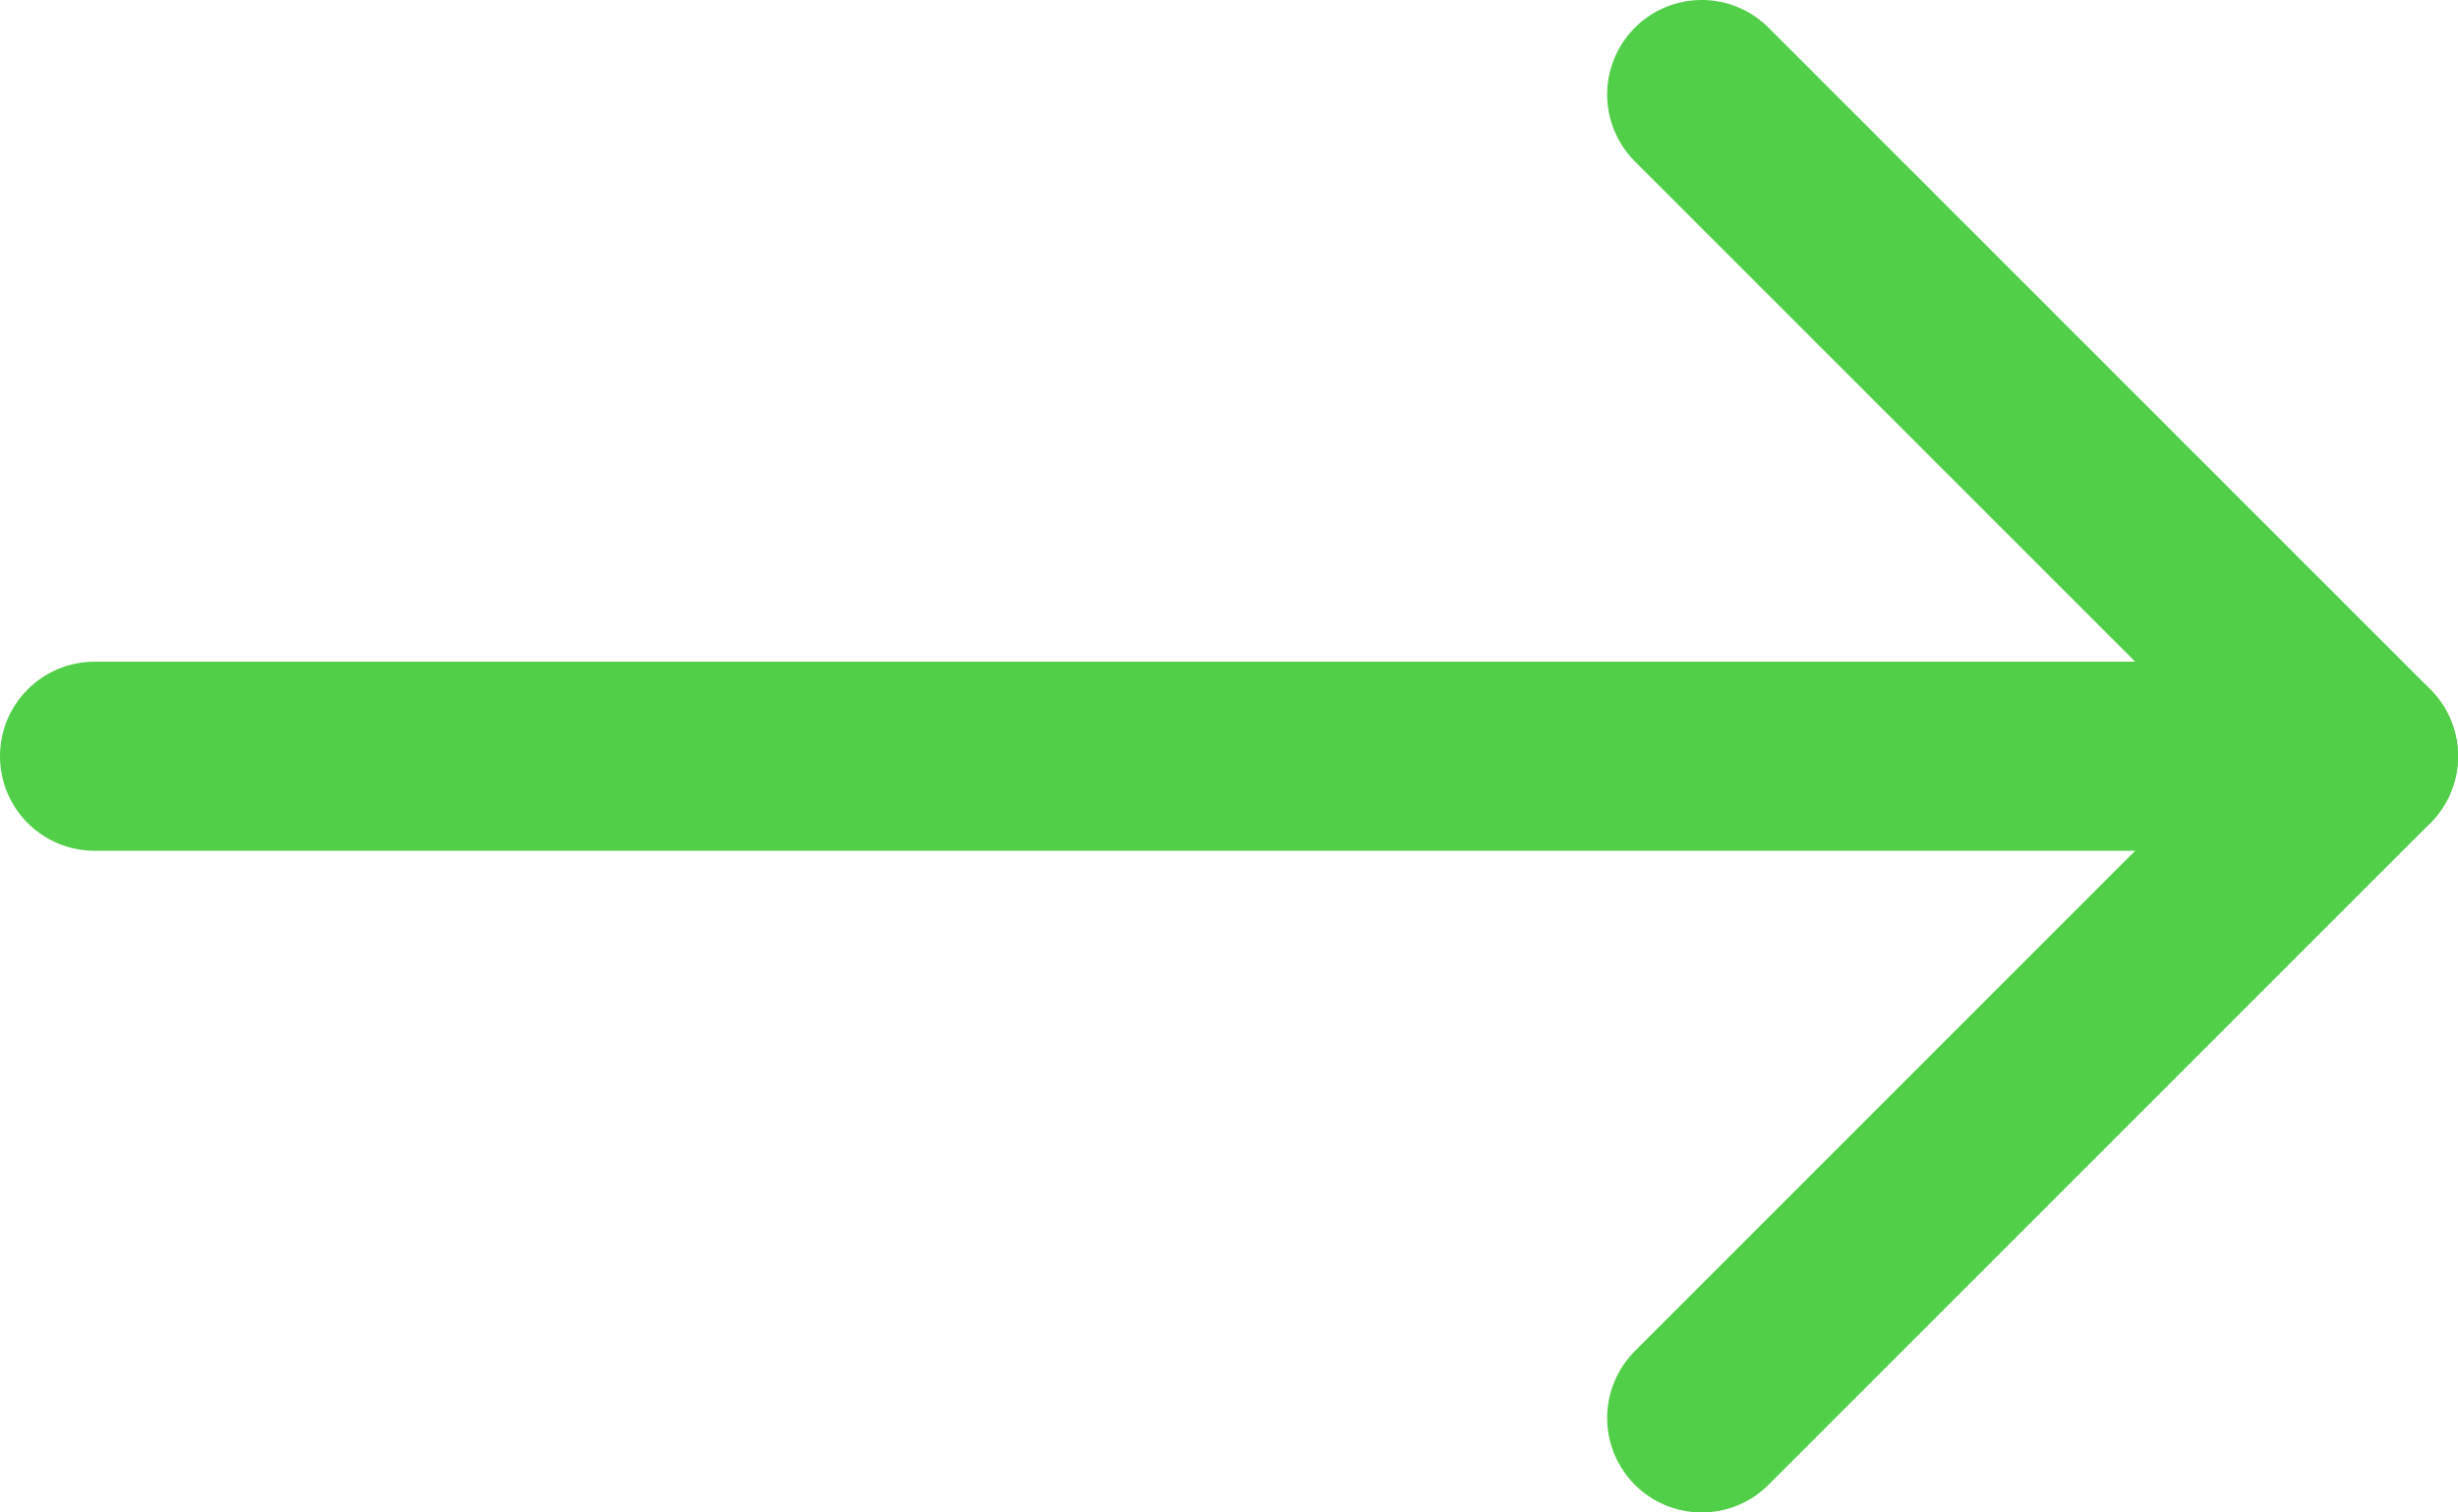 <svg width="26" height="16" viewBox="0 0 26 16" fill="none" xmlns="http://www.w3.org/2000/svg">
<path d="M1 8H25" stroke="#51CF48" stroke-width="2" stroke-linecap="round" stroke-linejoin="round"/>
<path d="M18 1L25 8L18 15" stroke="#51CF48" stroke-width="2" stroke-linecap="round" stroke-linejoin="round"/>
</svg>
